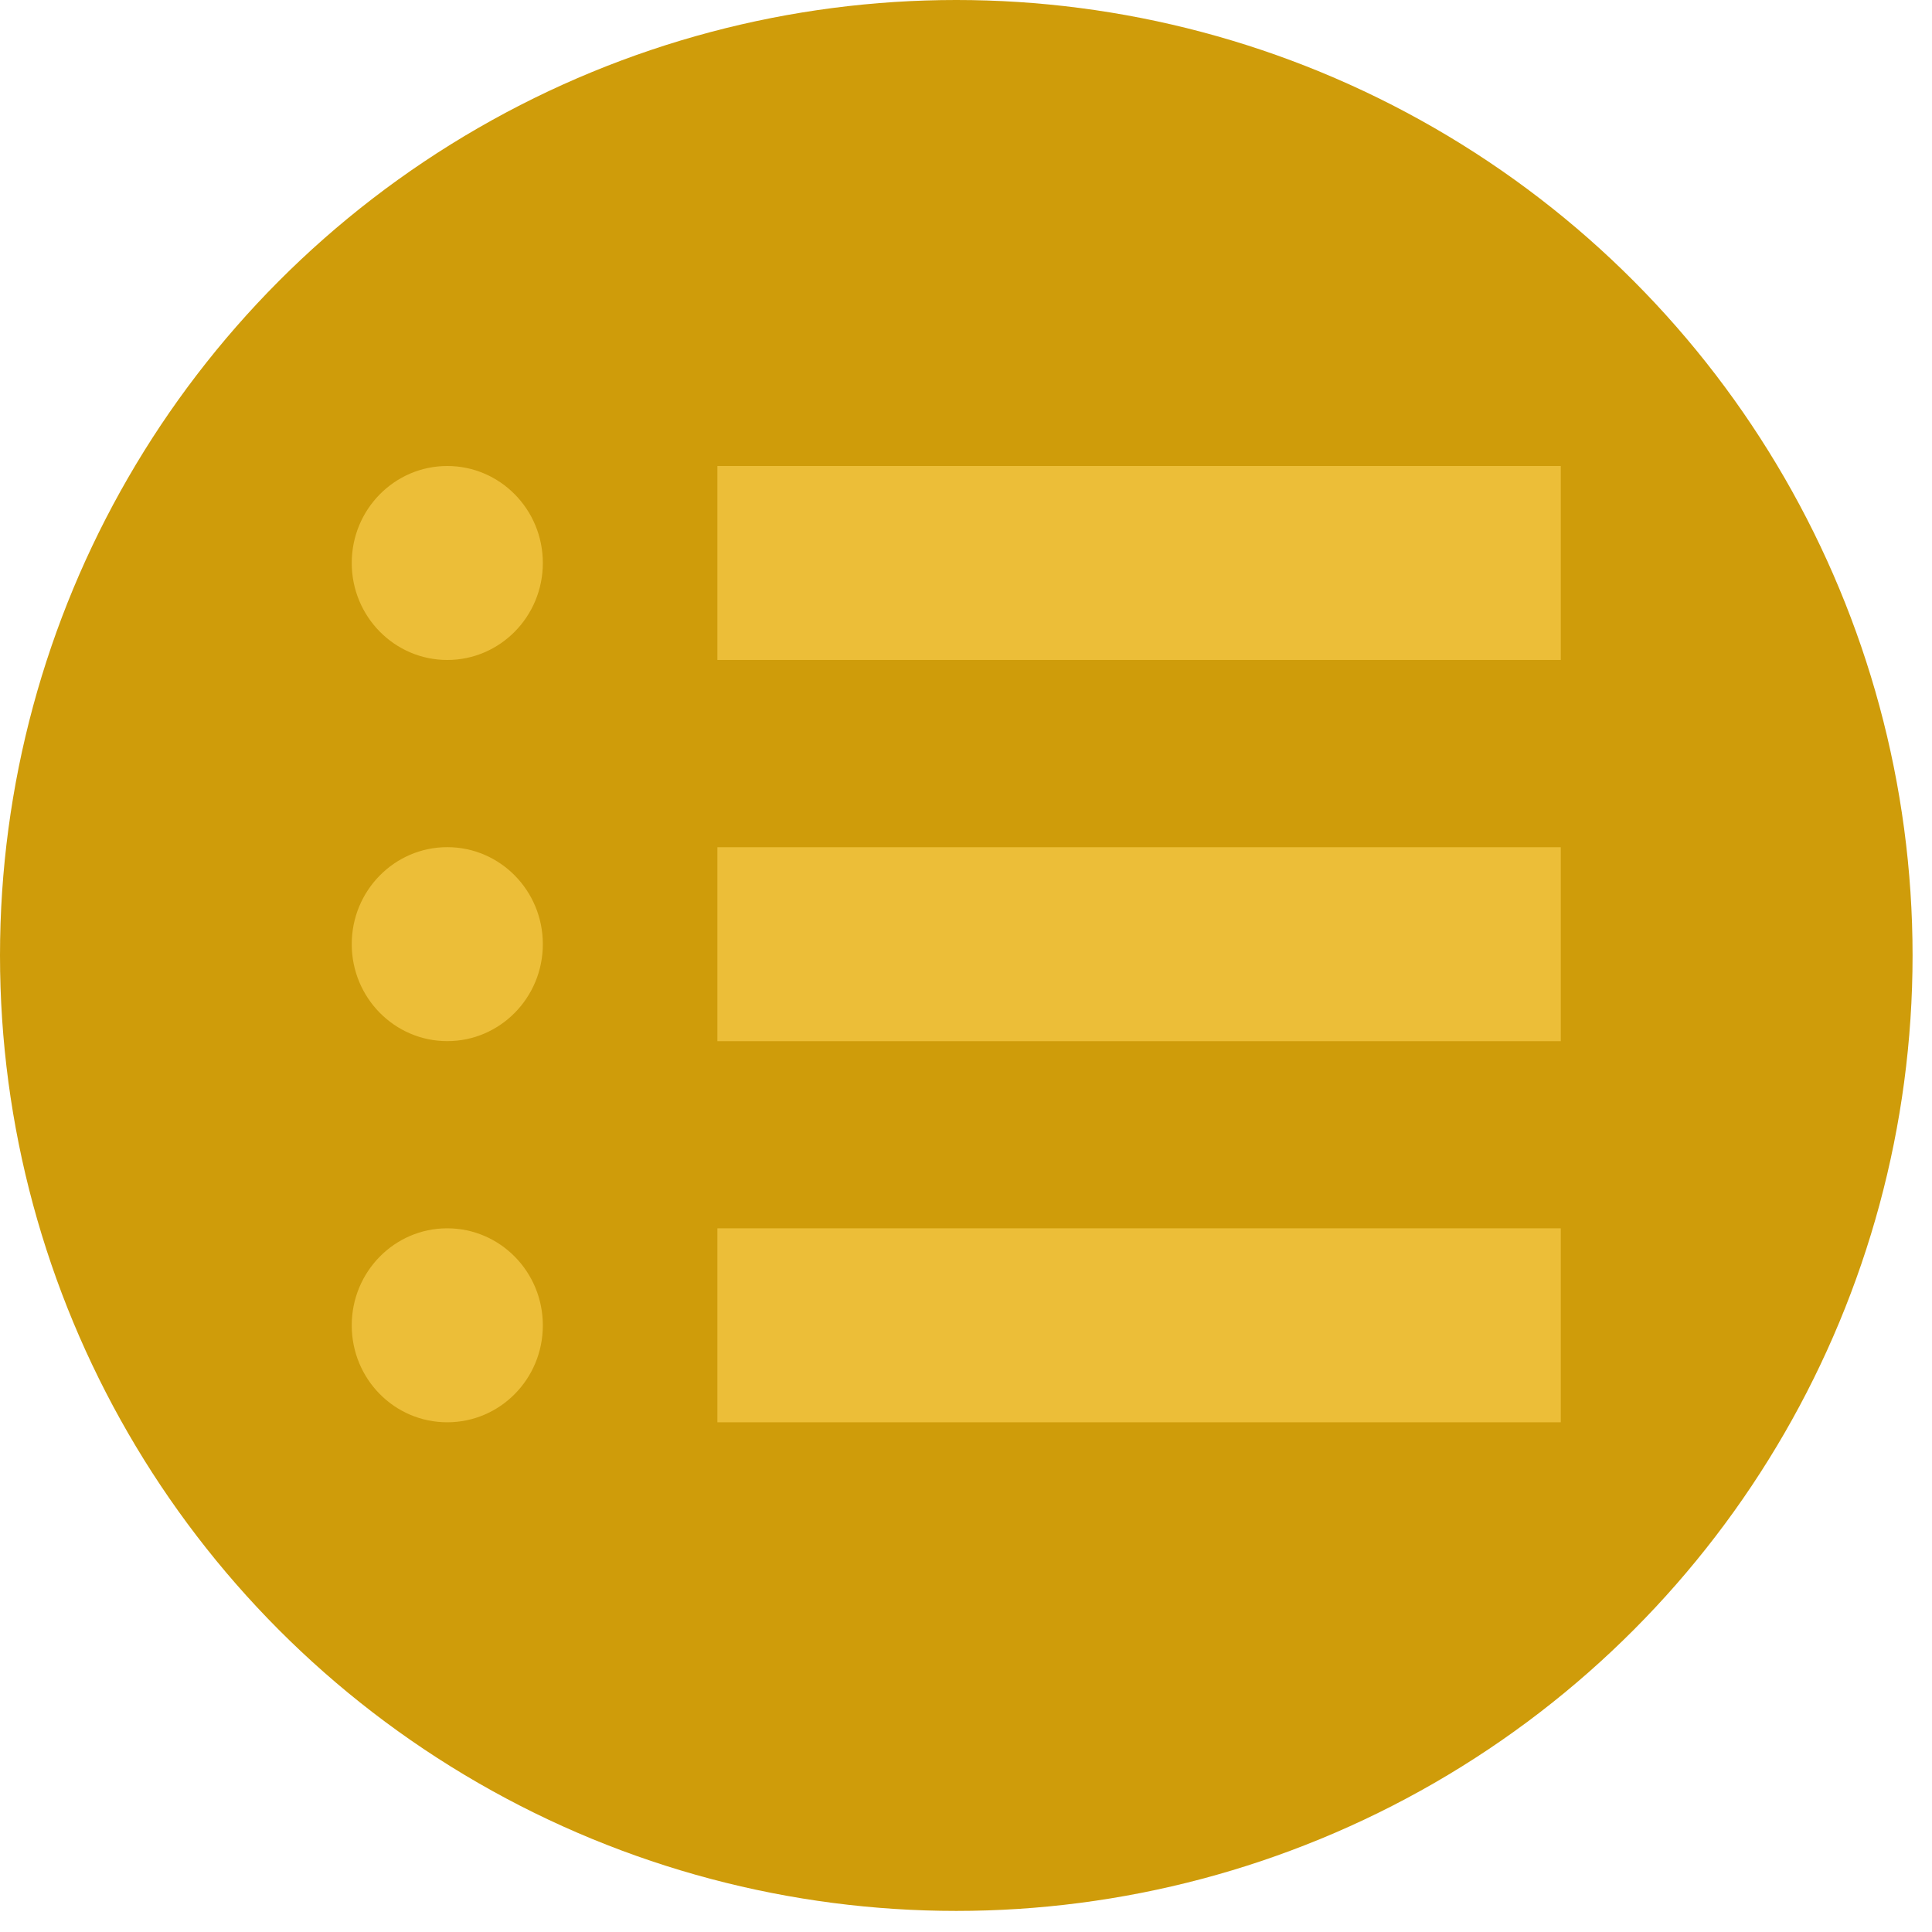 <?xml version="1.0" encoding="utf-8"?>
<!-- Generator: Adobe Illustrator 16.0.0, SVG Export Plug-In . SVG Version: 6.00 Build 0)  -->
<!DOCTYPE svg PUBLIC "-//W3C//DTD SVG 1.1//EN" "http://www.w3.org/Graphics/SVG/1.1/DTD/svg11.dtd">
<svg version="1.1" id="Layer_1" xmlns="http://www.w3.org/2000/svg" xmlns:xlink="http://www.w3.org/1999/xlink" x="0px" y="0px"
	 width="30px" height="30px" viewBox="0 0 35 35" enable-background="new 0 0 35 35" xml:space="preserve">
<ellipse fill="#CF9C0A" cx="17.324" cy="17.309" rx="17.324" ry="17.309"/>
<g>
	<ellipse fill="#ECBE38" cx="8.103" cy="10.199" rx="1.731" ry="1.757"/>
	<rect x="12.996" y="8.442" fill="#ECBE38" width="15.279" height="3.514"/>
	<ellipse fill="#ECBE38" cx="8.103" cy="17.104" rx="1.731" ry="1.757"/>
	<rect x="12.996" y="15.348" fill="#ECBE38" width="15.279" height="3.514"/>
	<path fill="#ECBE38" d="M9.834,24.01c0,0.973-0.775,1.756-1.732,1.756c-0.956,0-1.73-0.783-1.73-1.756
		c0-0.971,0.774-1.758,1.73-1.758C9.059,22.252,9.834,23.039,9.834,24.01z"/>
	<rect x="12.996" y="22.252" fill="#ECBE38" width="15.279" height="3.514"/>
</g>
</svg>
